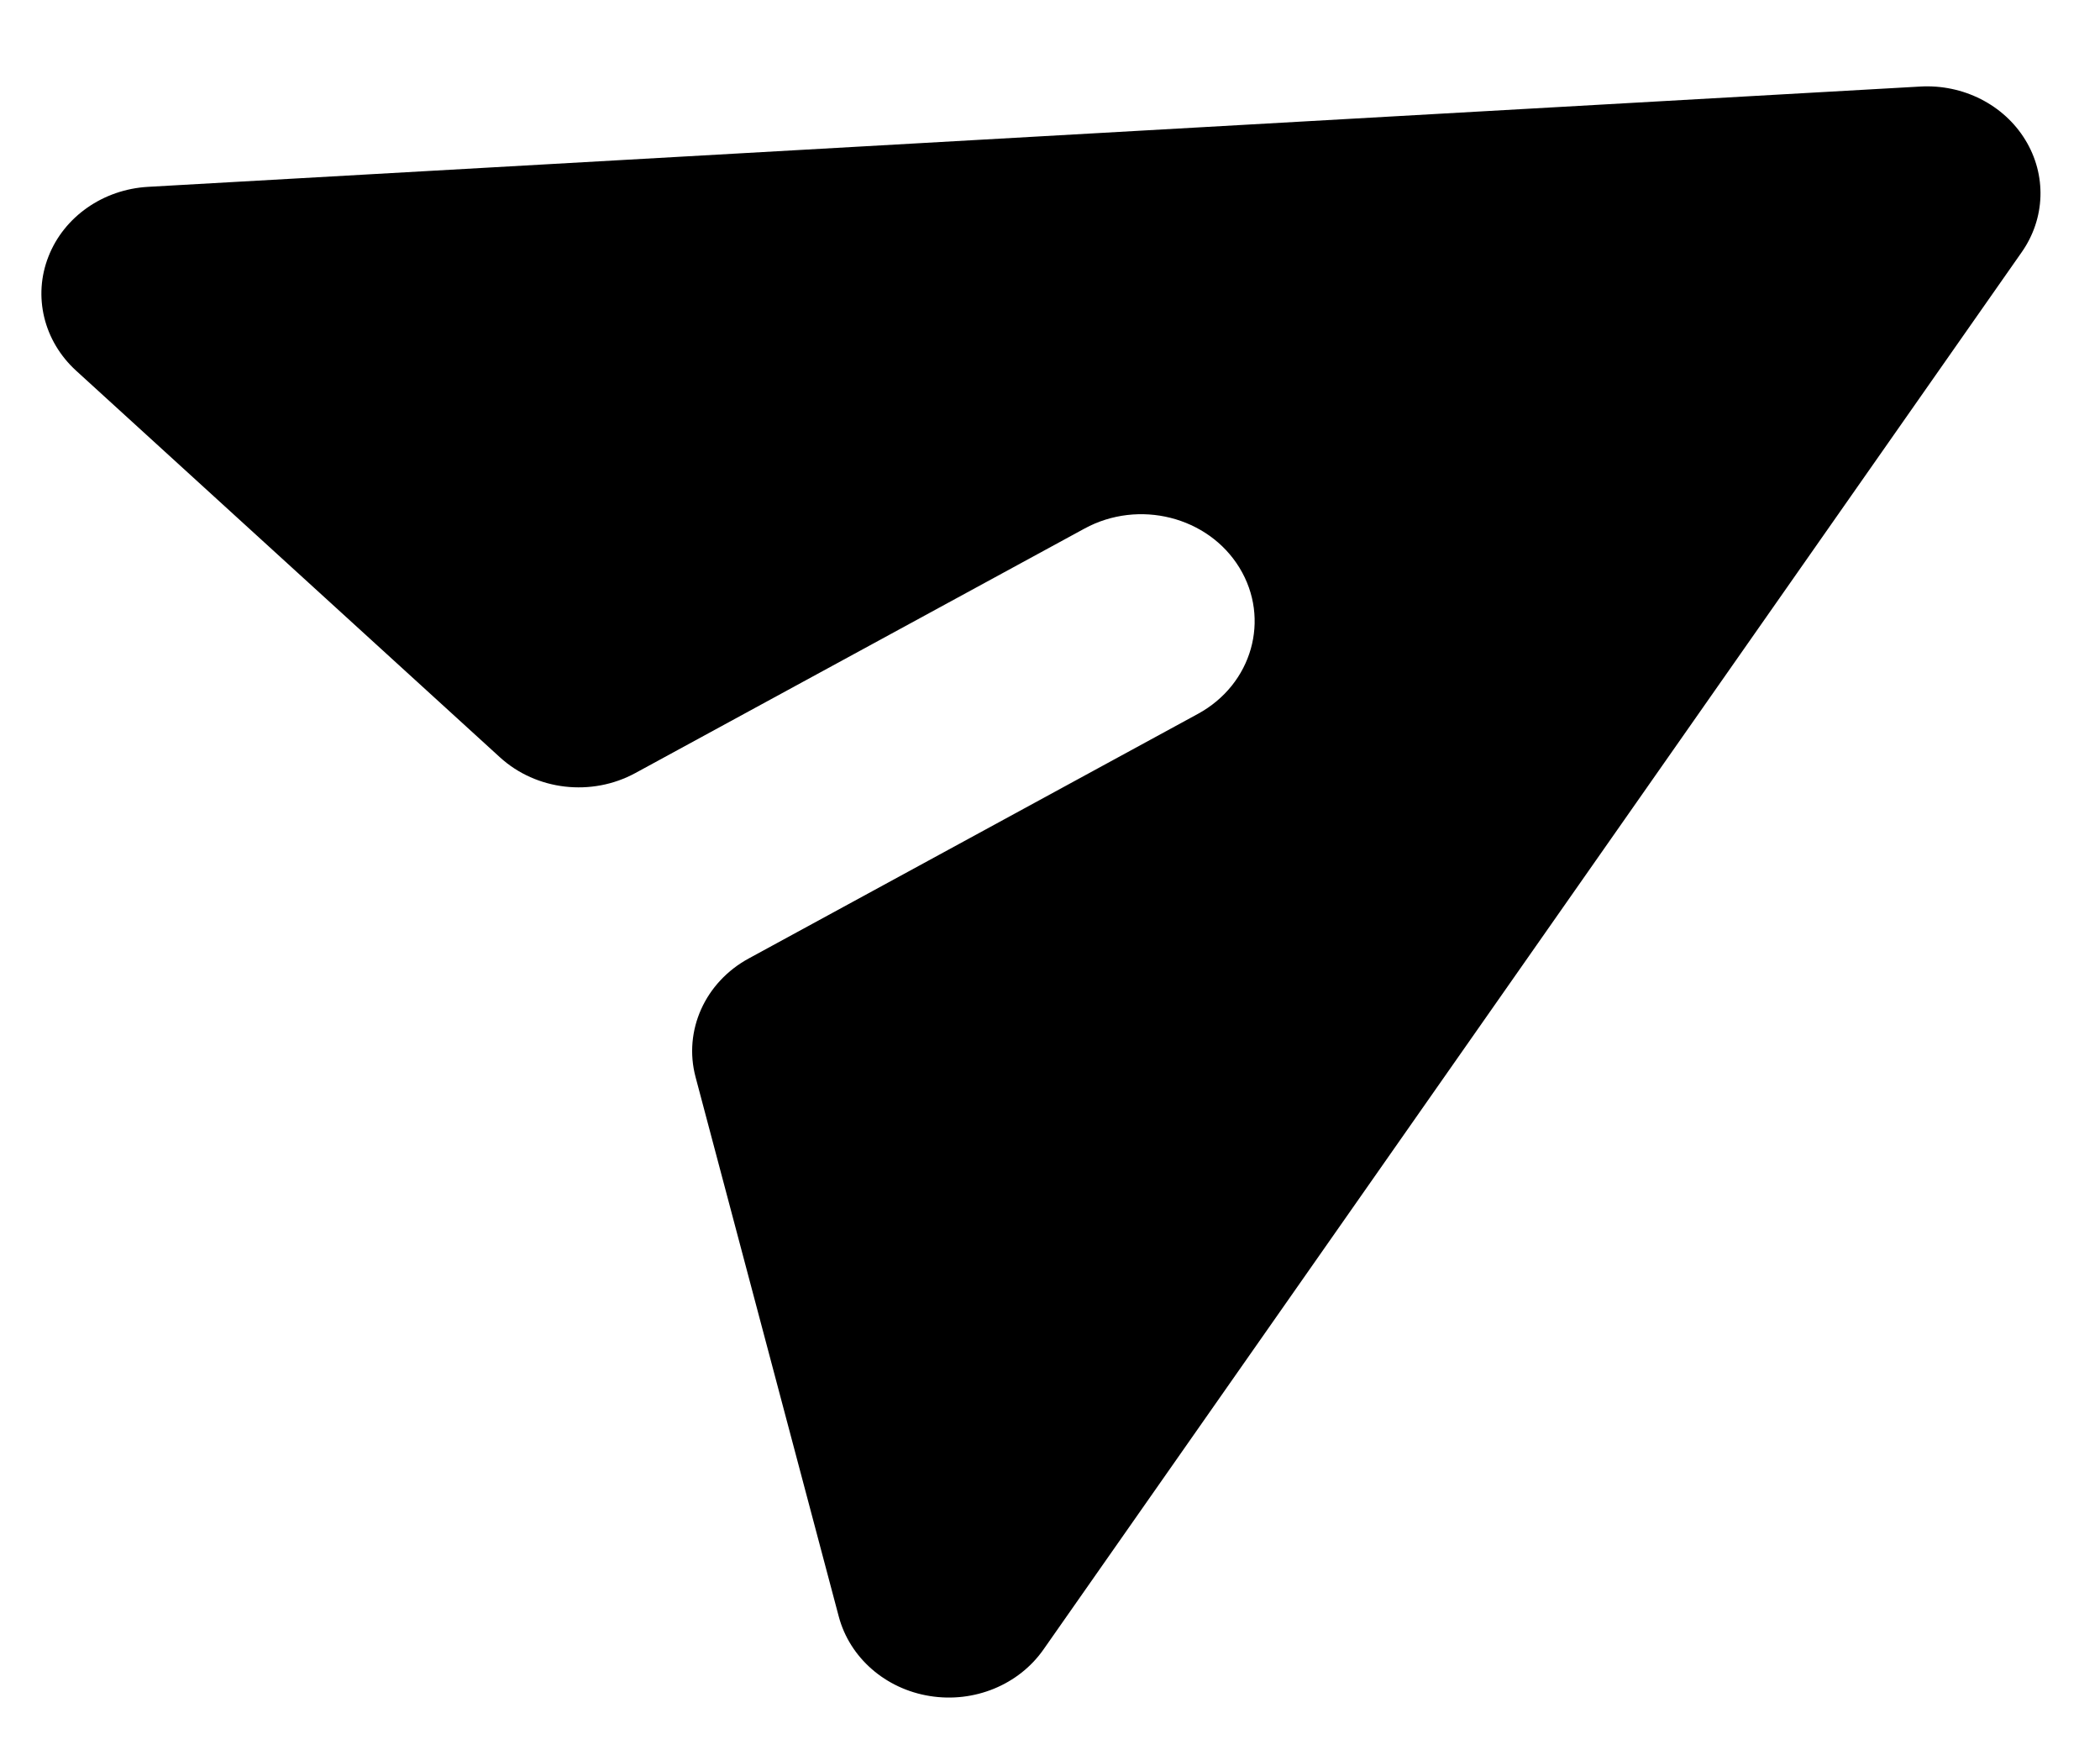 <svg width="24" height="20" viewBox="0 0 24 20" fill="none" xmlns="http://www.w3.org/2000/svg">
<path d="M23.105 2.882C23.376 2.496 23.392 1.999 23.146 1.598C22.901 1.197 22.436 0.961 21.946 0.989L1.692 2.135C1.179 2.164 0.732 2.476 0.554 2.931C0.375 3.385 0.499 3.896 0.868 4.234L5.713 8.653C6.129 9.033 6.761 9.106 7.262 8.833L12.394 6.04C13.014 5.702 13.807 5.902 14.165 6.487C14.523 7.072 14.311 7.819 13.691 8.157L8.559 10.951C8.057 11.223 7.809 11.777 7.949 12.306L9.586 18.472C9.711 18.942 10.119 19.299 10.626 19.38C11.132 19.462 11.642 19.253 11.925 18.849L23.105 2.882Z" fill="black"/>
</svg>

